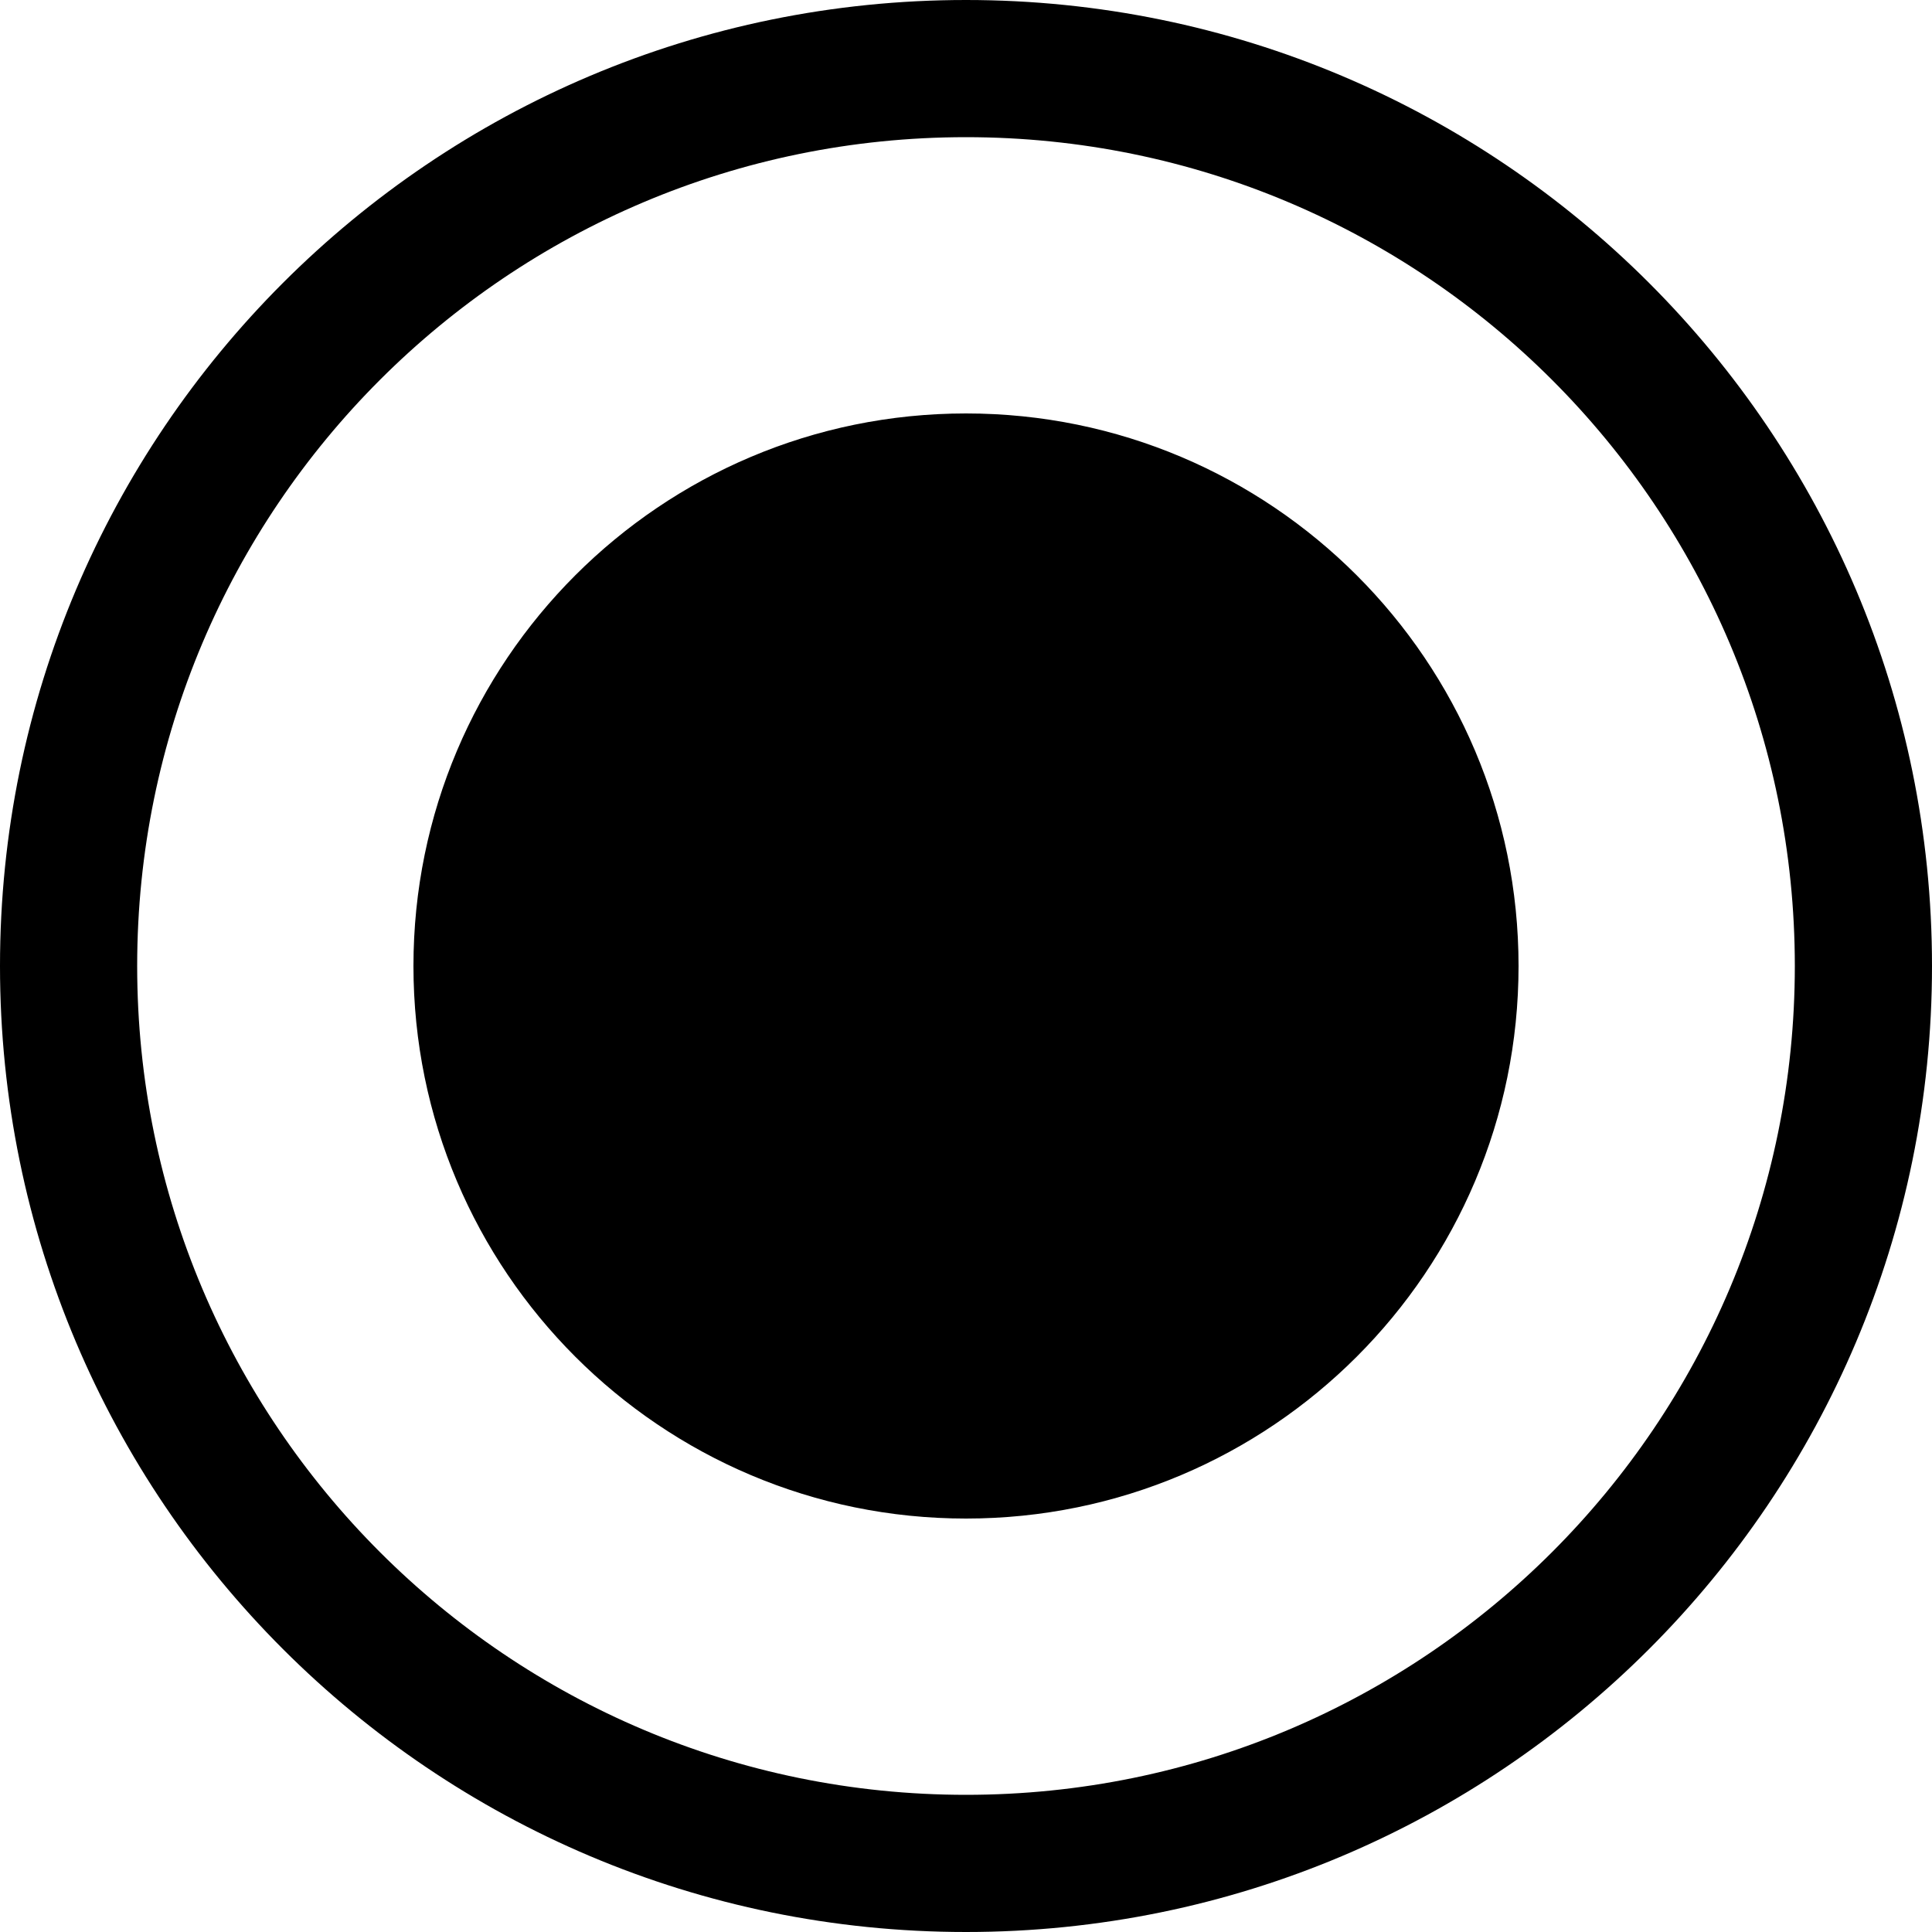 <!-- Generated by IcoMoon.io -->
<svg version="1.1" xmlns="http://www.w3.org/2000/svg" width="20" height="20" viewBox="0 0 20 20">
<title>radio-active</title>
<path d="M10 1.42c4.739 0 8.58 3.841 8.58 8.58s-3.841 8.58-8.58 8.58c-4.739 0-8.58-3.841-8.58-8.58v0c0-4.739 3.841-8.58 8.58-8.58v0M10 0c-5.523 0-10 4.477-10 10s4.477 10 10 10c5.523 0 10-4.477 10-10v0c0-5.523-4.477-10-10-10v0zM10 4.28c-3.159 0-5.72 2.561-5.72 5.72s2.561 5.72 5.72 5.72c3.159 0 5.72-2.561 5.72-5.72v0c0-3.159-2.561-5.72-5.72-5.72v0z"></path>
</svg>
